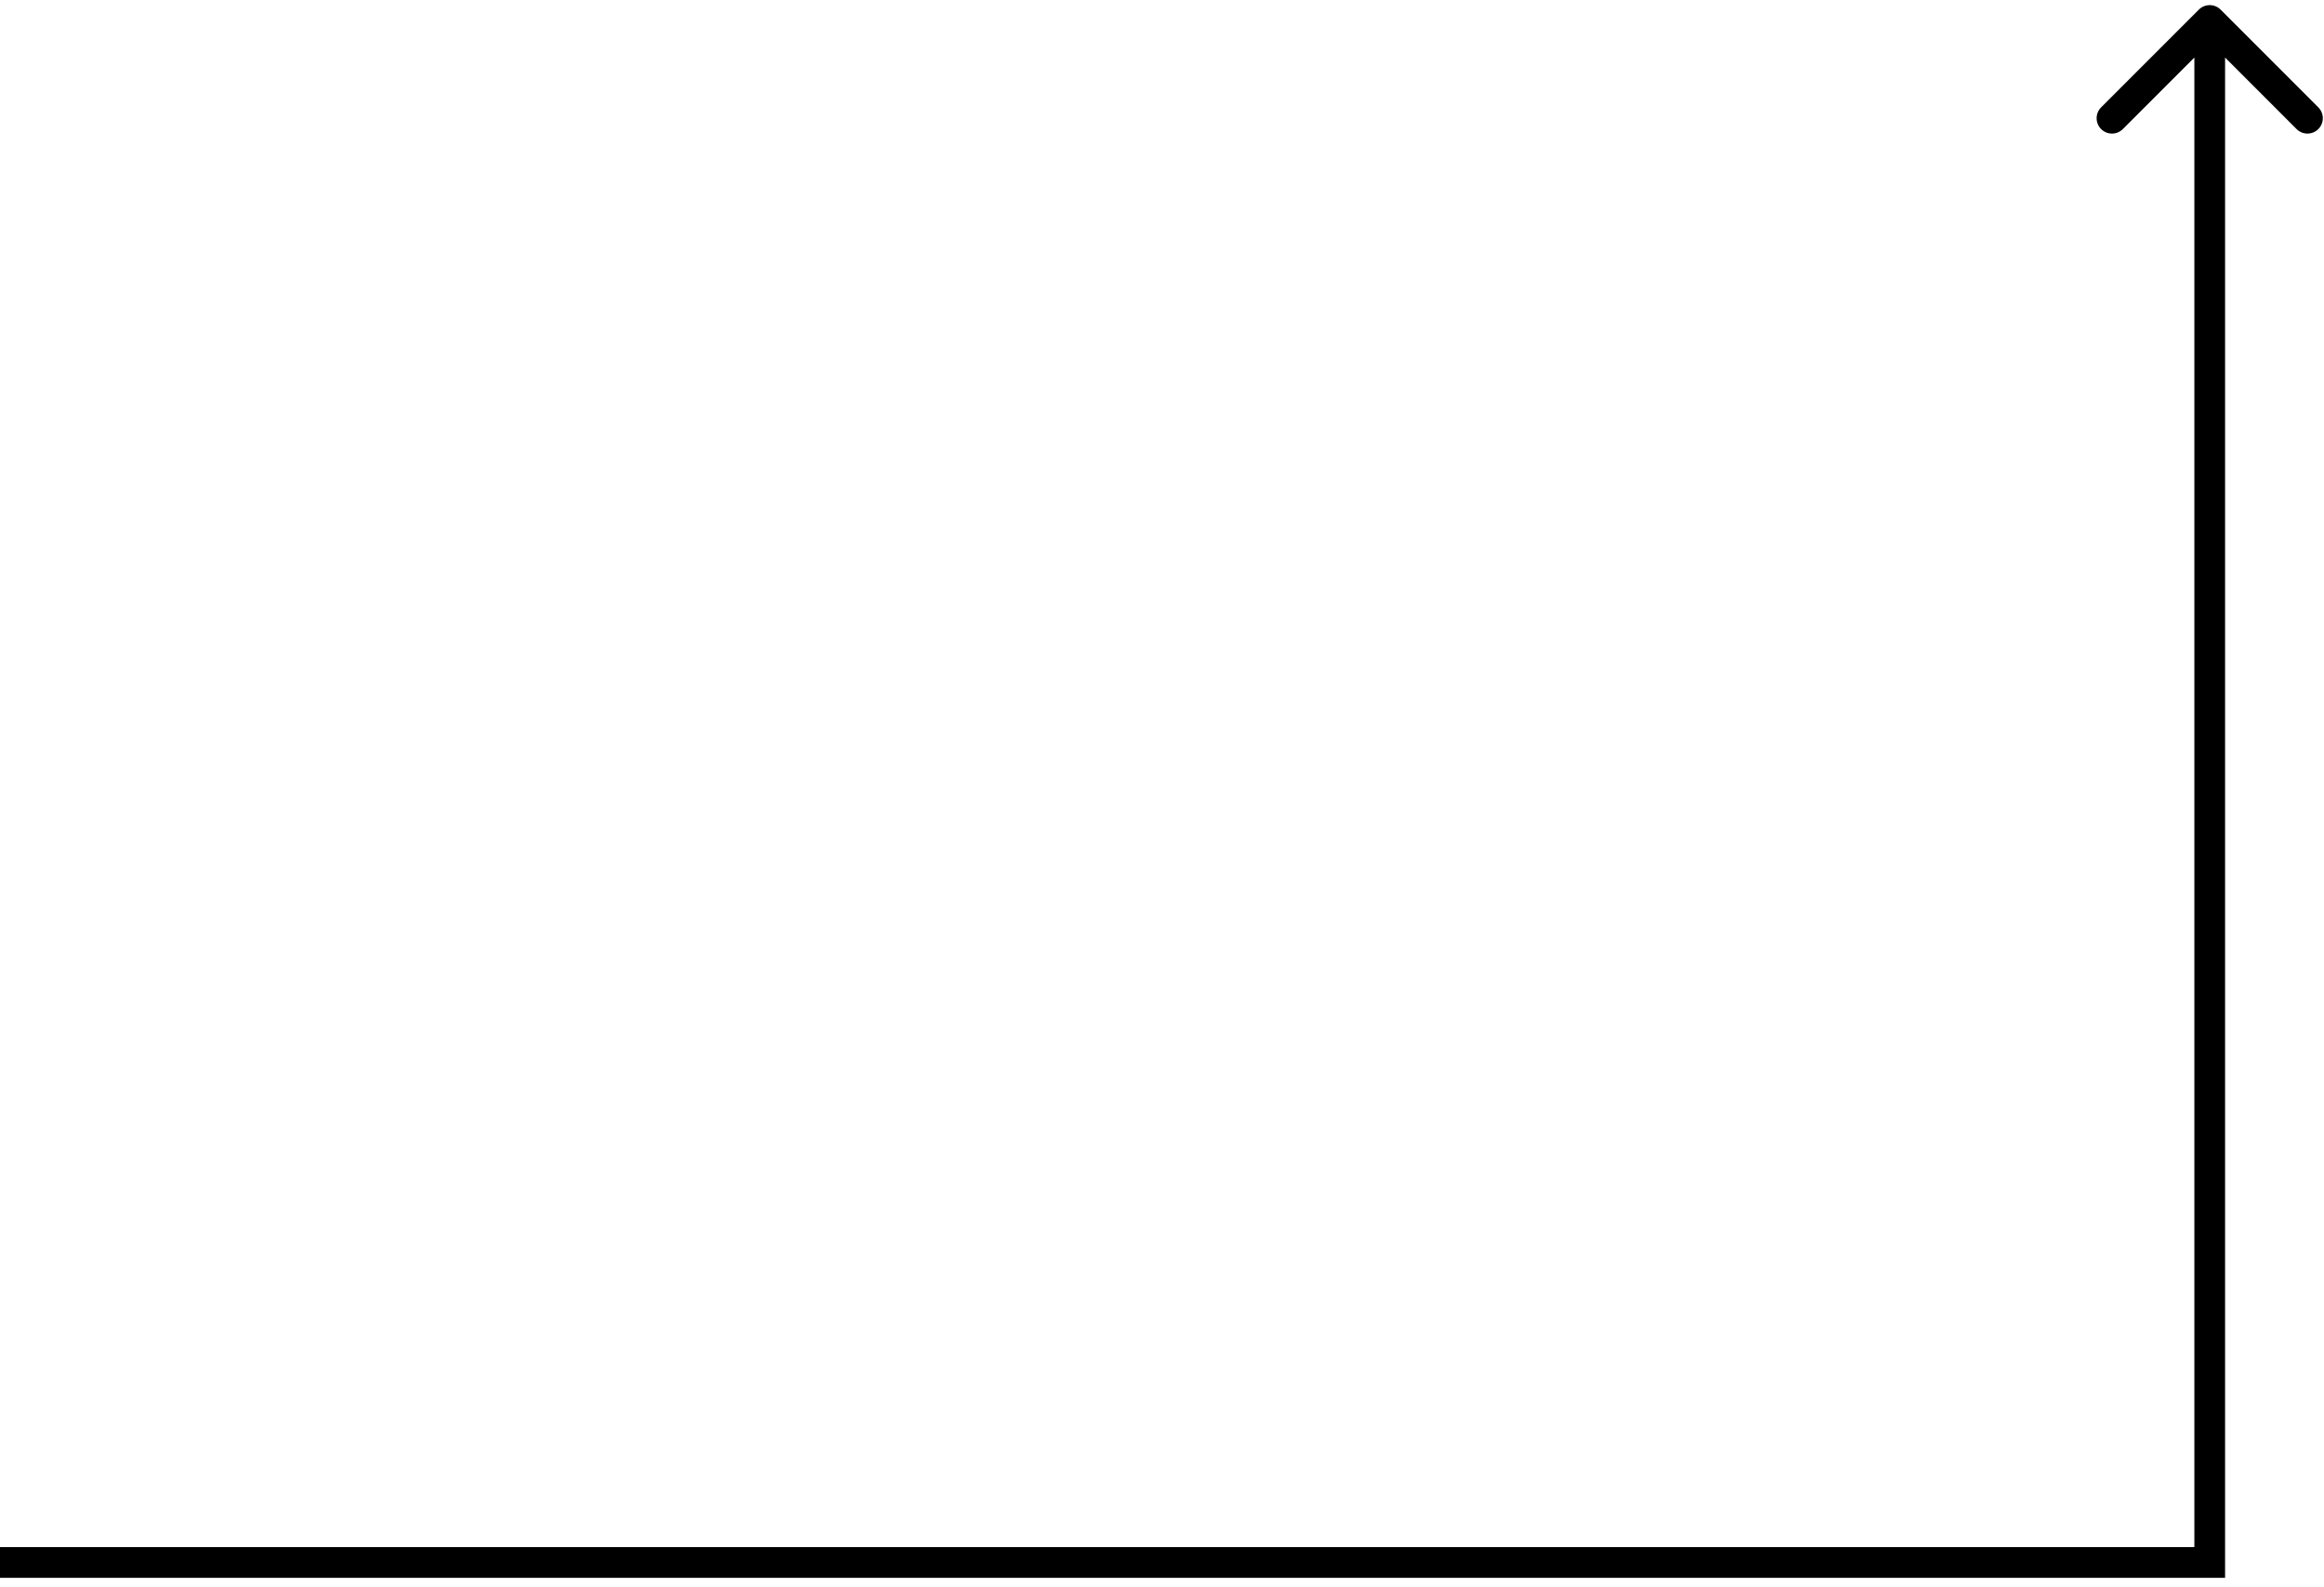 <svg width="227" height="155" viewBox="0 0 227 155" fill="none" xmlns="http://www.w3.org/2000/svg">
<path d="M215.838 152.597L215.838 154.097L217.338 154.097L217.338 152.597L215.838 152.597ZM216.898 0.939C216.313 0.354 215.363 0.354 214.777 0.939L205.231 10.485C204.645 11.071 204.645 12.021 205.231 12.607C205.817 13.192 206.767 13.192 207.352 12.607L215.838 4.121L224.323 12.607C224.909 13.192 225.858 13.192 226.444 12.607C227.03 12.021 227.03 11.071 226.444 10.485L216.898 0.939ZM217.338 152.597L217.338 2L214.338 2L214.338 152.597L217.338 152.597ZM-6.08739e-07 154.097L215.838 154.097L215.838 151.097L1.03819e-06 151.097L-6.08739e-07 154.097Z" fill="black"/>
</svg>

